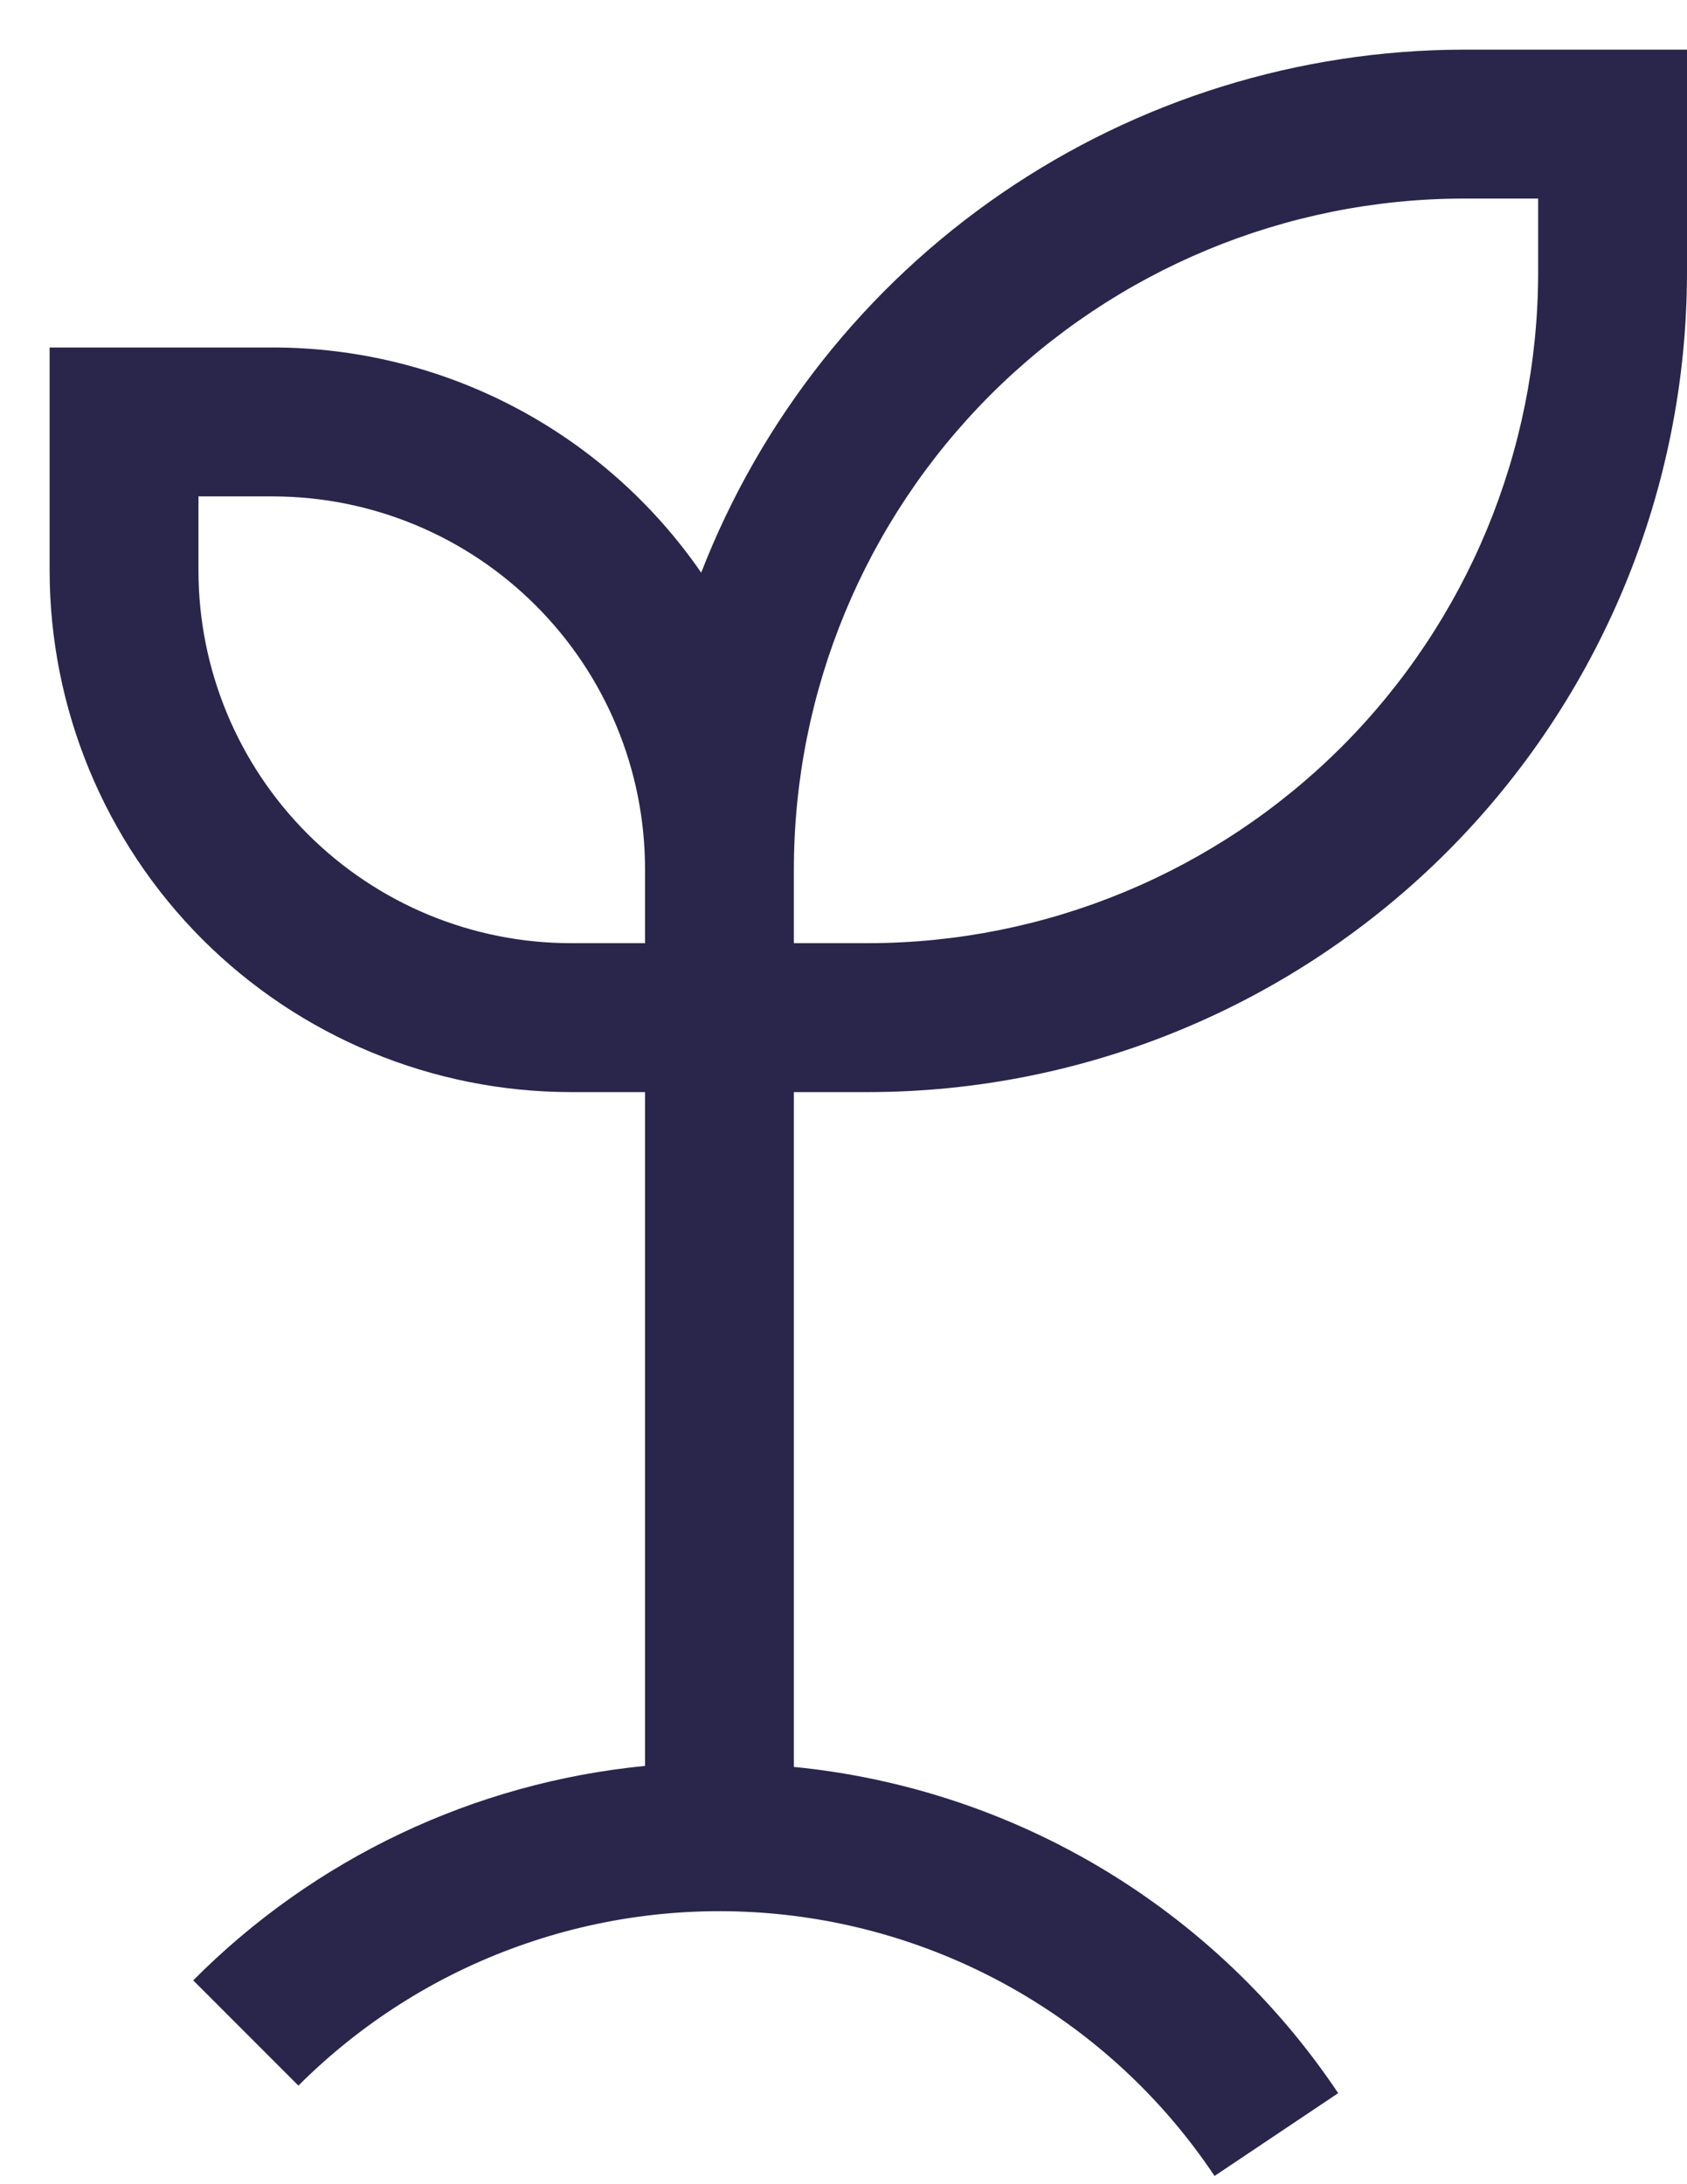 <svg width="17" height="22" viewBox="0 0 17 22" fill="none" xmlns="http://www.w3.org/2000/svg">
<path d="M14.75 0.5C13.088 0.503 11.465 1.007 10.094 1.947C8.723 2.887 7.668 4.219 7.066 5.768C6.584 5.069 5.939 4.497 5.188 4.102C4.436 3.707 3.599 3.5 2.75 3.5H0.5V5.75C0.502 7.142 1.055 8.476 2.039 9.461C3.024 10.445 4.358 10.998 5.75 11H6.5V17.787C4.777 17.955 3.167 18.719 1.947 19.947L3.007 21.007C3.635 20.38 4.393 19.899 5.229 19.601C6.064 19.302 6.955 19.192 7.838 19.279C8.721 19.366 9.574 19.648 10.335 20.104C11.096 20.56 11.746 21.179 12.239 21.917L13.485 21.083C12.87 20.164 12.059 19.393 11.111 18.824C10.163 18.256 9.1 17.905 8 17.797V11H8.75C10.937 10.998 13.034 10.127 14.581 8.581C16.128 7.034 16.997 4.937 17 2.75V0.5H14.75ZM5.75 9.5C4.756 9.499 3.803 9.103 3.1 8.4C2.397 7.697 2.001 6.744 2 5.75V5H2.75C3.744 5.001 4.697 5.396 5.4 6.1C6.104 6.803 6.499 7.756 6.5 8.75V9.5H5.75ZM15.5 2.75C15.498 4.54 14.786 6.255 13.521 7.521C12.255 8.786 10.54 9.498 8.75 9.5H8V8.75C8.002 6.96 8.714 5.245 9.979 3.979C11.245 2.714 12.96 2.002 14.75 2H15.5V2.75Z" fill="#2A254B"/>
</svg>
